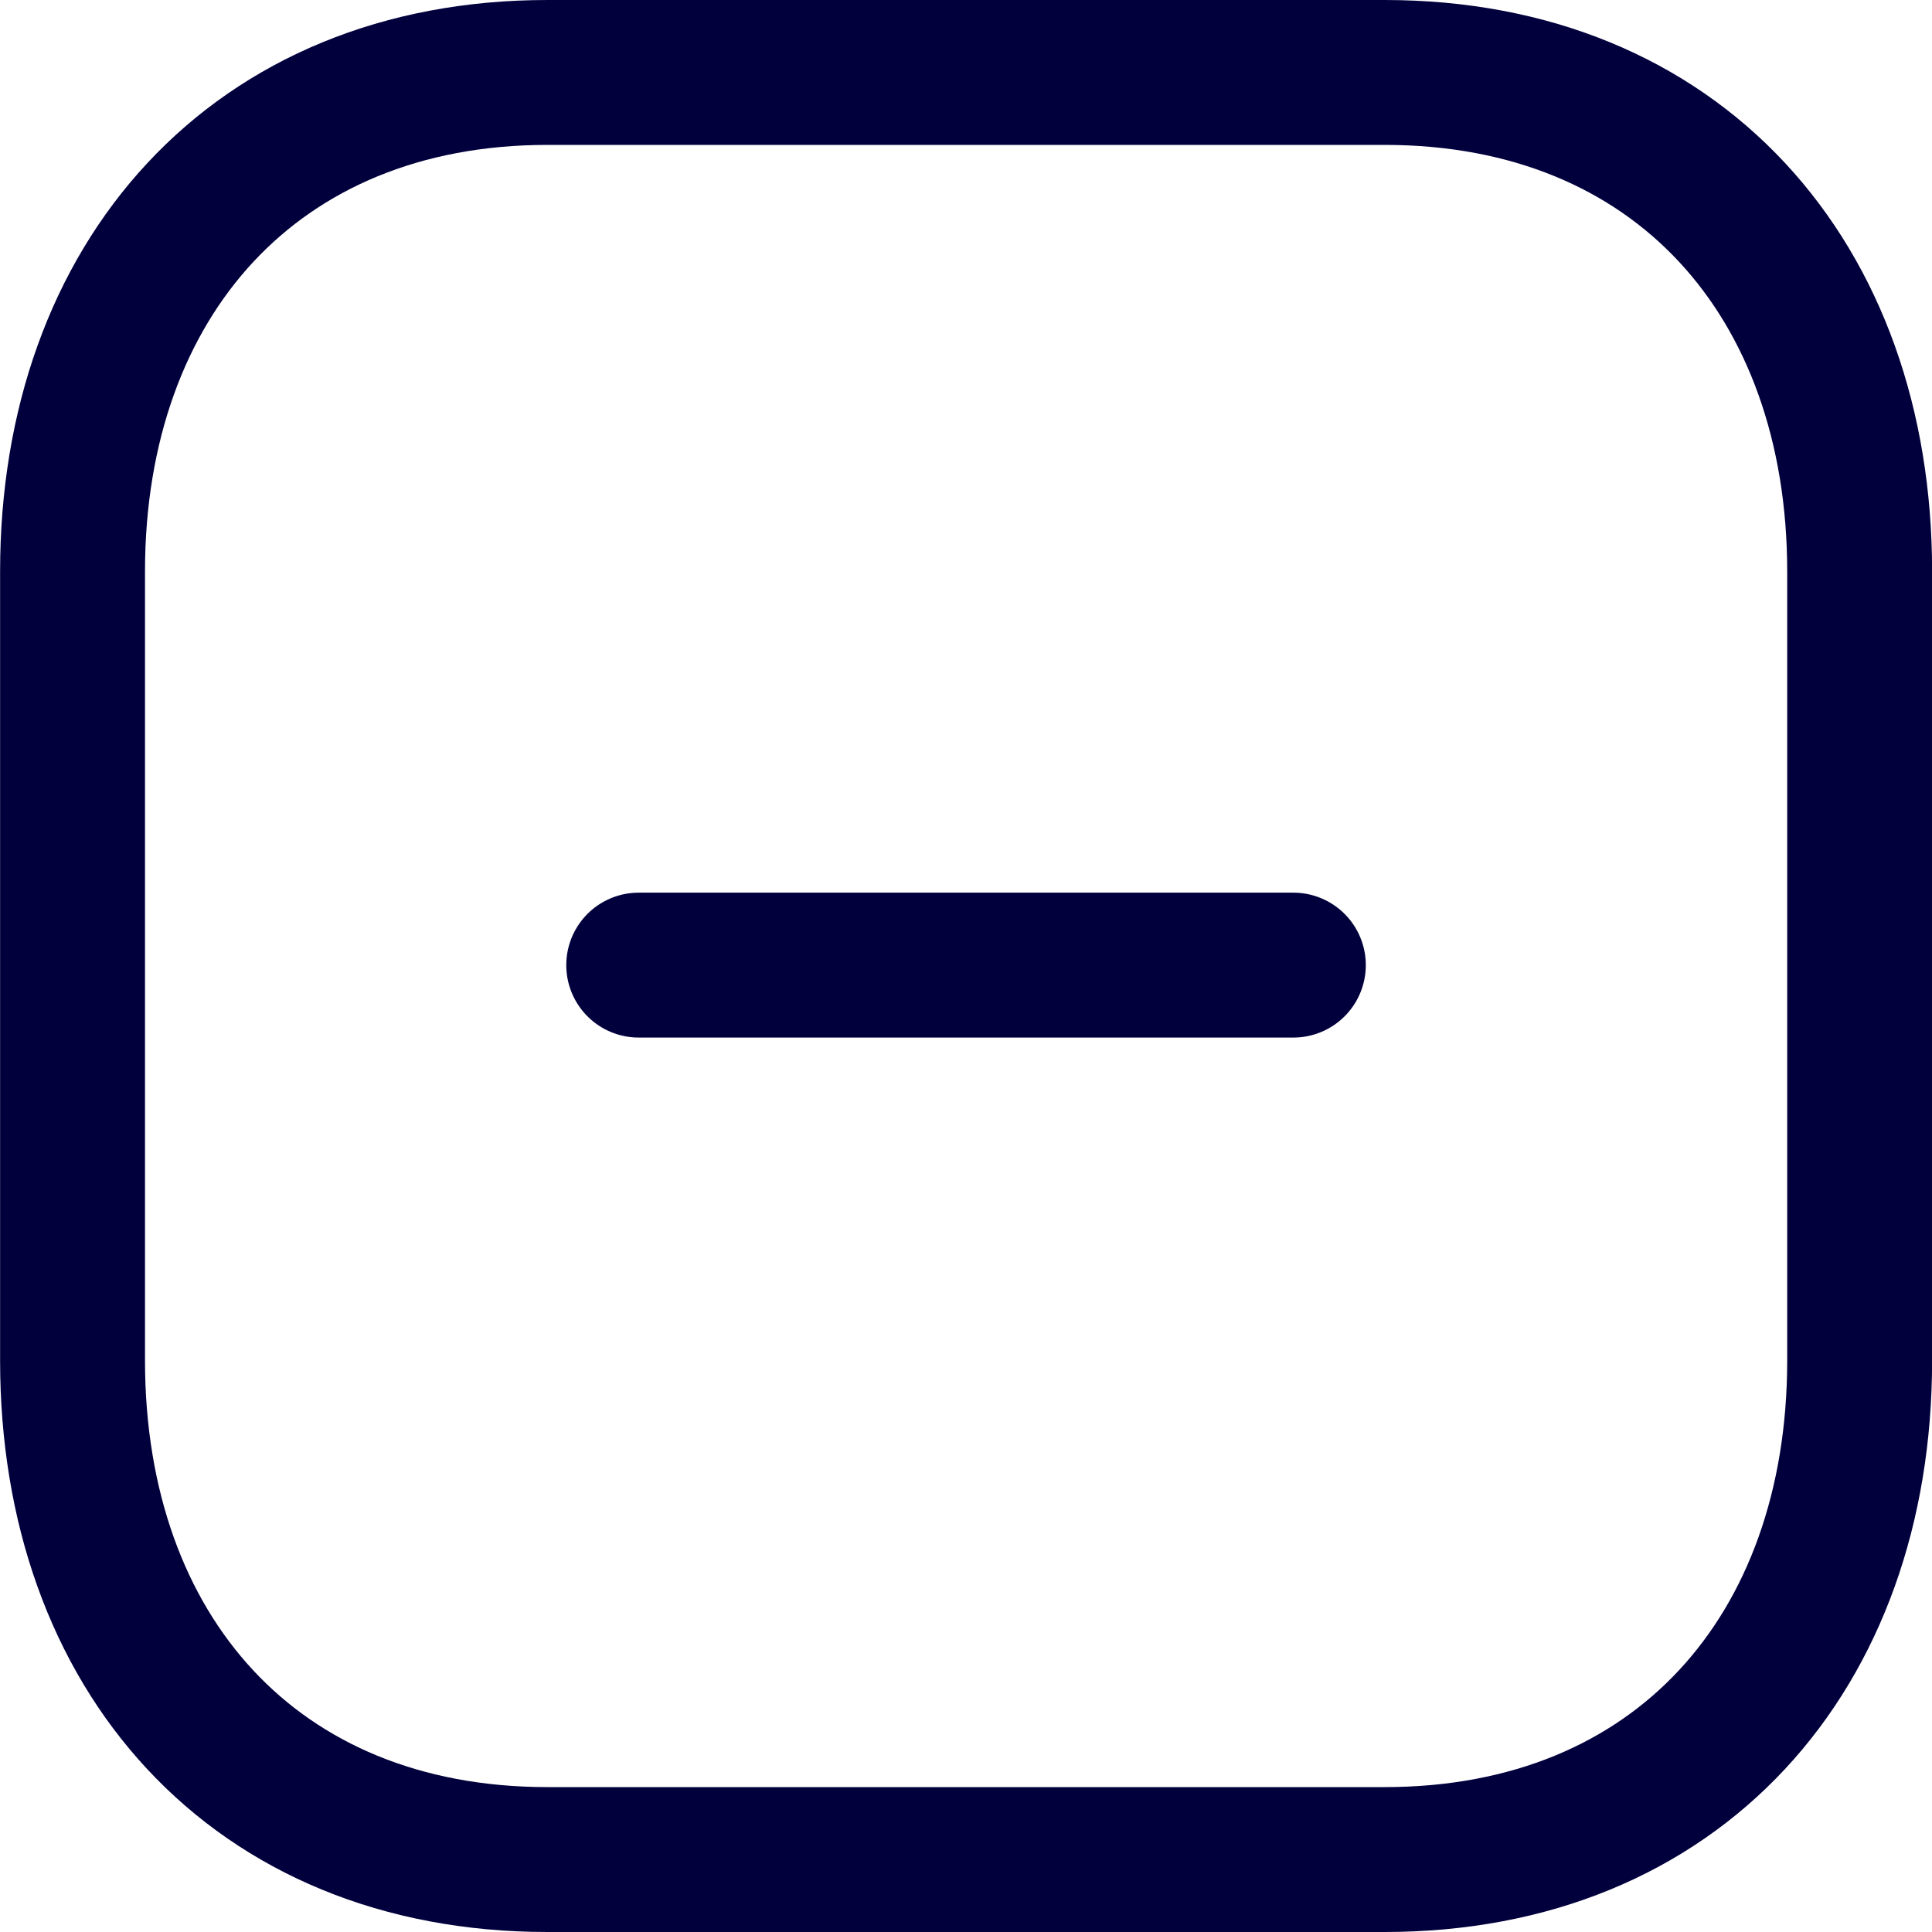 <svg xmlns="http://www.w3.org/2000/svg" width="20" height="20" viewBox="0 0 20 20">
  <g id="minus" transform="translate(0 0)">
    <g id="Group_11716" data-name="Group 11716" transform="translate(9.994 -4.145) rotate(45)">
      <path id="Stroke_1" data-name="Stroke 1" d="M4.792,0,0,4.792" transform="translate(7.604 7.595)" fill="none" stroke="#01003c" stroke-linecap="round" stroke-linejoin="round" stroke-miterlimit="10" stroke-width="1.5"/>
    </g>
    <path id="Stroke_3" data-name="Stroke 3" d="M13.584,0H4.915C1.894,0,0,2.139,0,5.166v8.168C0,16.361,1.885,18.5,4.915,18.5h8.668c3.031,0,4.917-2.139,4.917-5.166V5.166C18.5,2.139,16.614,0,13.584,0Z" transform="translate(0.751 0.75)" fill="none" stroke="#01003c" stroke-linecap="round" stroke-linejoin="round" stroke-miterlimit="10" stroke-width="1.5"/>
  </g>
</svg>
